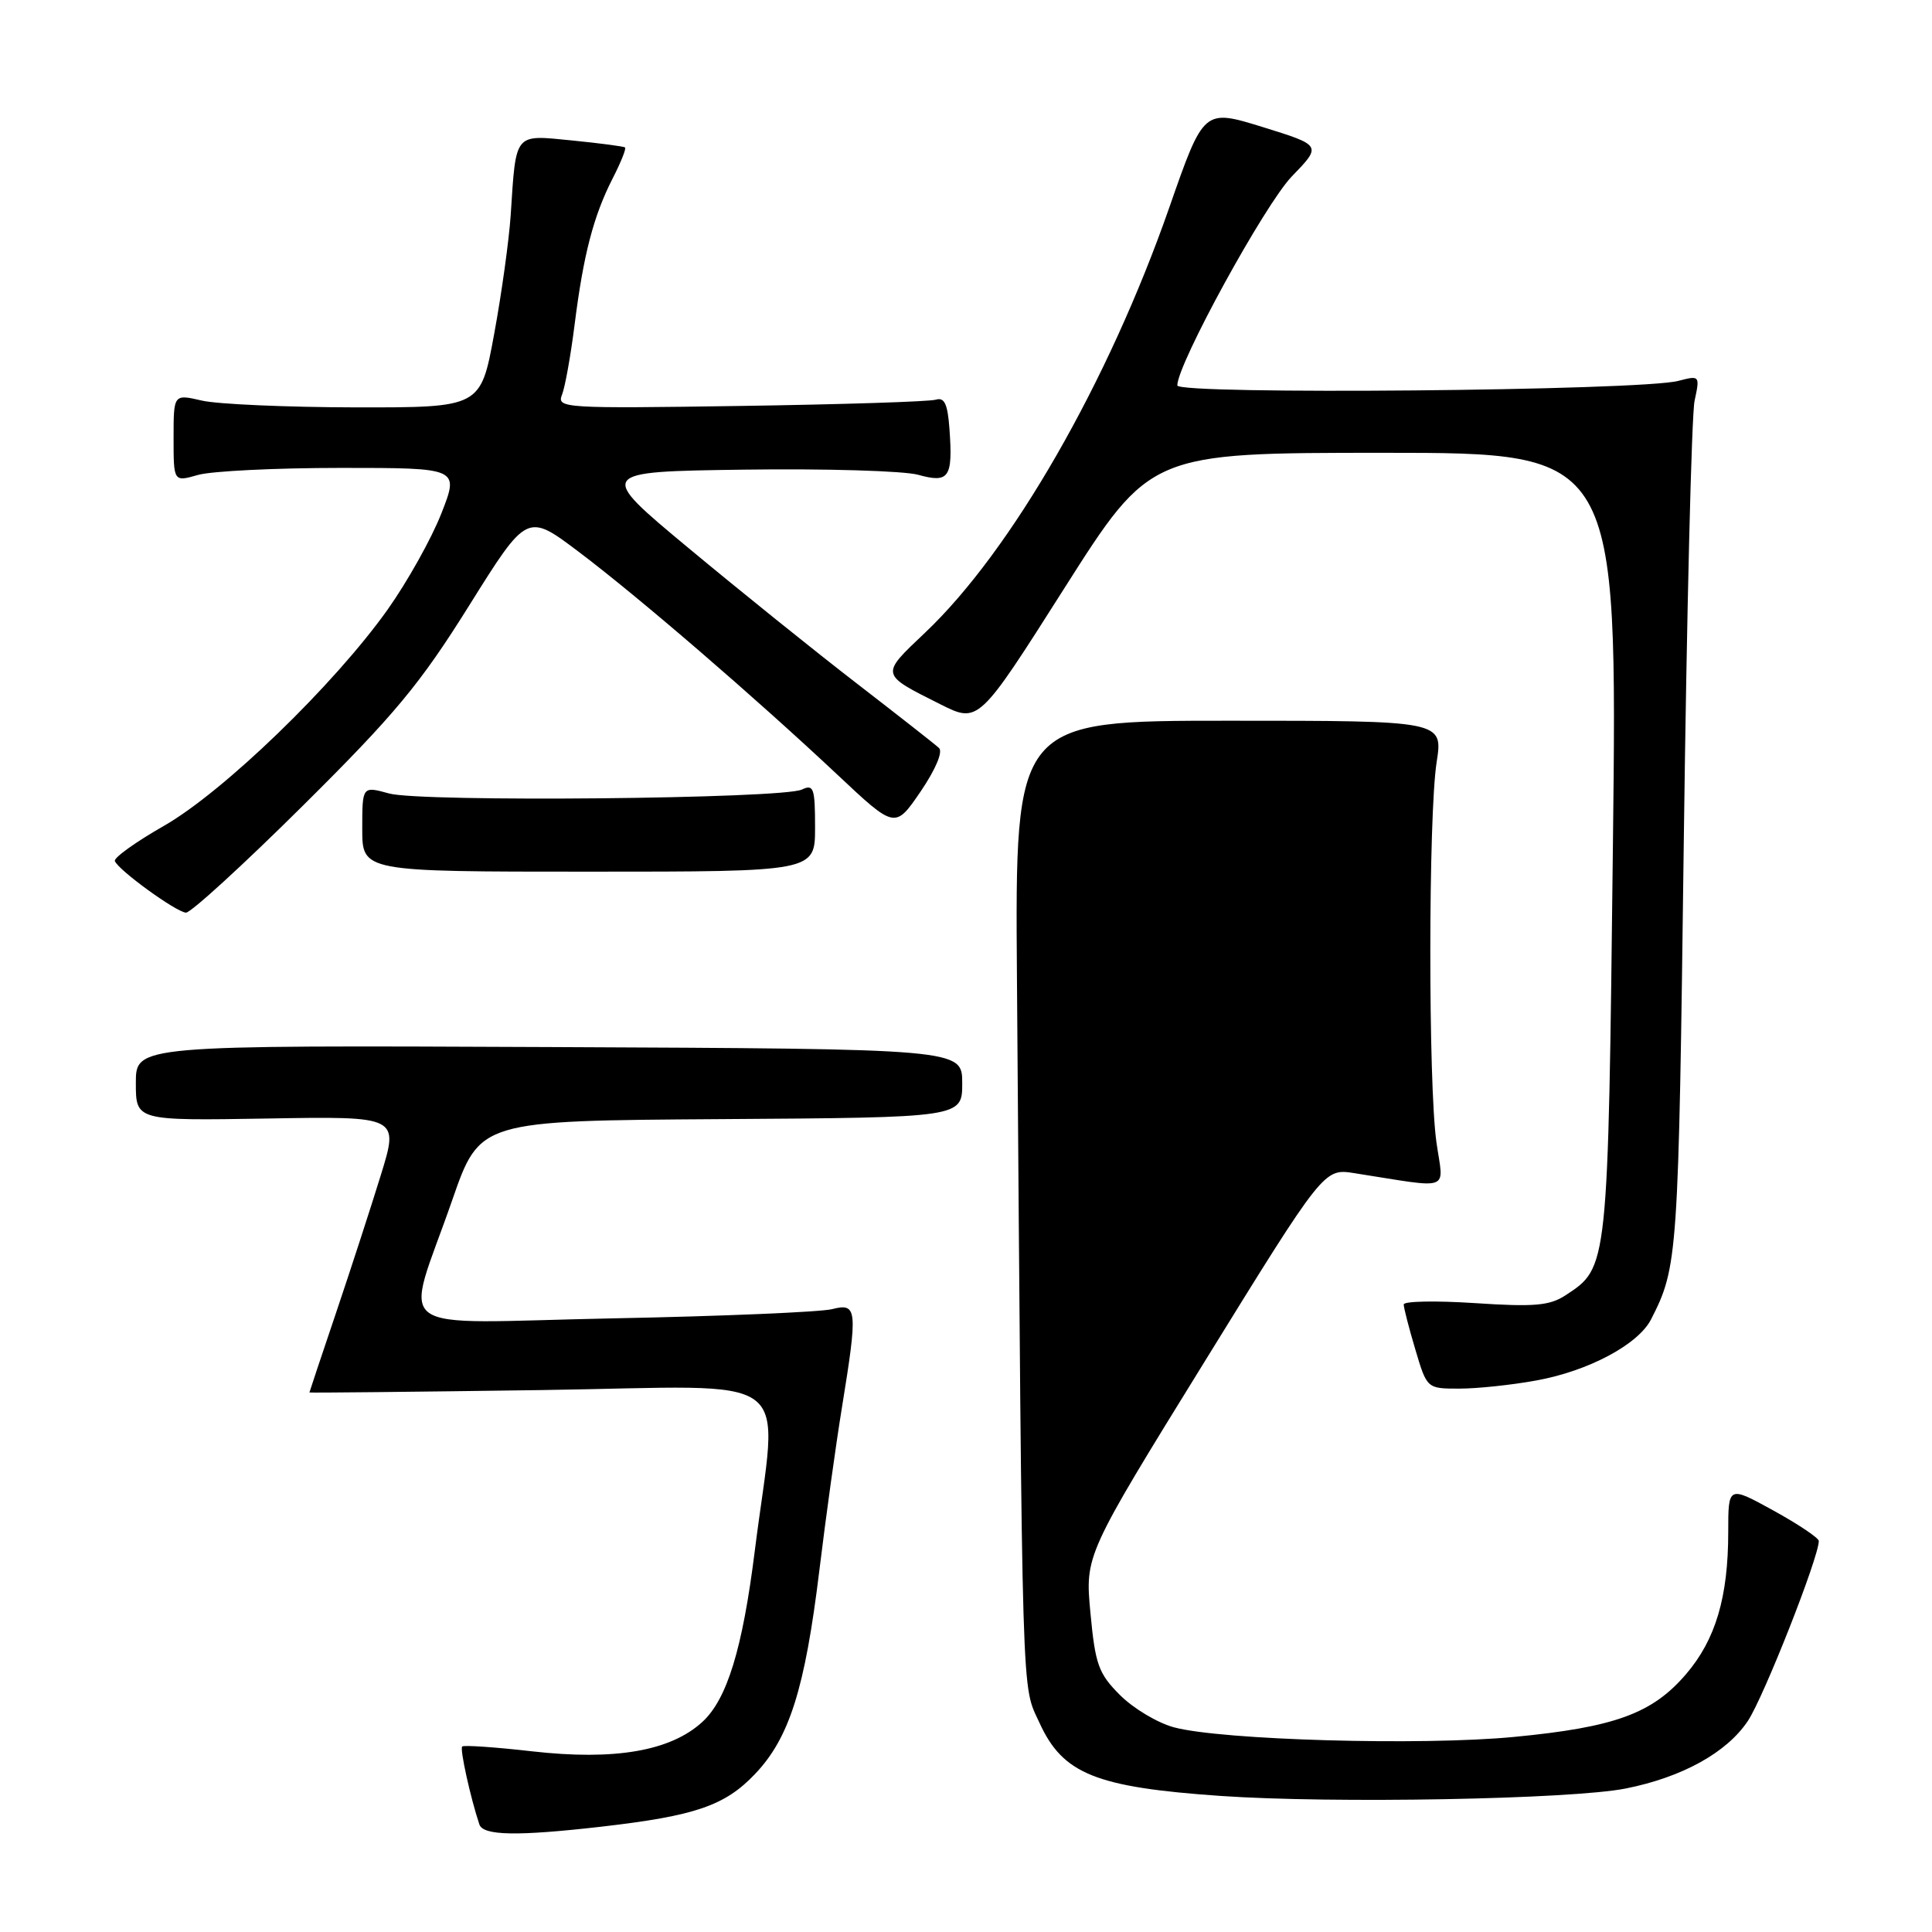 <?xml version="1.0" encoding="UTF-8" standalone="no"?>
<!DOCTYPE svg PUBLIC "-//W3C//DTD SVG 1.1//EN" "http://www.w3.org/Graphics/SVG/1.1/DTD/svg11.dtd" >
<svg xmlns="http://www.w3.org/2000/svg" xmlns:xlink="http://www.w3.org/1999/xlink" version="1.1" viewBox="0 0 256 256">
 <g >
 <path fill="currentColor"
d=" M 79.72 242.04 C 92.12 240.61 96.05 239.27 100.04 235.07 C 104.60 230.29 106.66 223.76 108.57 208.08 C 109.41 201.16 110.75 191.48 111.55 186.57 C 113.68 173.45 113.60 172.61 110.25 173.47 C 108.74 173.85 95.67 174.41 81.20 174.69 C 50.87 175.30 53.58 177.30 59.93 159.00 C 63.58 148.50 63.58 148.50 95.54 148.29 C 127.50 148.08 127.50 148.08 127.50 143.53 C 127.50 138.98 127.50 138.98 72.75 138.74 C 18.00 138.50 18.00 138.50 18.00 143.50 C 18.00 148.50 18.00 148.50 35.43 148.21 C 52.87 147.91 52.87 147.91 50.46 155.71 C 49.14 159.99 46.47 168.20 44.53 173.95 C 42.59 179.69 41.00 184.45 41.00 184.51 C 41.00 184.57 54.88 184.43 71.84 184.19 C 106.42 183.69 103.07 181.15 100.01 205.52 C 98.39 218.47 96.34 225.16 93.07 228.16 C 88.85 232.03 81.47 233.30 70.50 232.06 C 65.61 231.50 61.45 231.22 61.24 231.42 C 60.91 231.75 62.35 238.26 63.52 241.75 C 64.02 243.24 68.54 243.32 79.72 242.04 Z  M 215.45 236.98 C 222.94 235.48 228.83 232.21 231.61 228.02 C 233.72 224.83 241.00 206.36 241.00 204.19 C 241.00 203.79 238.30 201.98 235.00 200.16 C 229.00 196.86 229.00 196.86 229.00 202.99 C 229.00 211.61 227.33 217.26 223.42 221.82 C 218.94 227.06 213.98 228.87 200.63 230.15 C 188.41 231.33 161.89 230.58 155.56 228.88 C 153.39 228.30 150.18 226.38 148.41 224.61 C 145.56 221.76 145.13 220.57 144.49 213.74 C 143.77 206.08 143.77 206.08 159.60 180.45 C 175.43 154.81 175.43 154.81 179.46 155.45 C 192.57 157.50 191.28 157.99 190.34 151.39 C 189.24 143.71 189.26 108.08 190.36 101.00 C 191.22 95.50 191.22 95.50 162.86 95.50 C 134.50 95.50 134.50 95.50 134.75 129.50 C 135.49 227.91 135.34 223.04 137.74 228.29 C 140.83 235.06 145.19 236.82 161.73 237.97 C 176.57 239.00 208.26 238.42 215.45 236.98 Z  M 203.57 182.92 C 210.47 181.67 217.06 178.16 218.77 174.83 C 222.33 167.86 222.41 166.68 223.11 111.50 C 223.50 81.25 224.14 54.97 224.54 53.11 C 225.26 49.76 225.23 49.73 222.38 50.47 C 217.42 51.78 156.00 52.33 156.00 51.07 C 156.00 48.24 167.60 27.08 171.17 23.38 C 175.15 19.27 175.15 19.27 167.33 16.84 C 159.50 14.42 159.50 14.42 154.95 27.46 C 146.86 50.65 134.00 73.03 122.57 83.84 C 116.63 89.47 116.59 89.30 124.58 93.31 C 129.66 95.86 129.66 95.86 141.04 77.93 C 152.43 60.00 152.43 60.00 183.38 60.00 C 214.32 60.00 214.32 60.00 213.72 111.93 C 213.07 168.31 213.11 167.91 207.43 171.64 C 205.33 173.01 203.29 173.19 195.45 172.67 C 190.25 172.33 186.00 172.41 186.00 172.85 C 186.00 173.28 186.69 175.97 187.54 178.82 C 189.08 184.00 189.08 184.00 193.36 184.00 C 195.71 184.00 200.30 183.52 203.57 182.92 Z  M 40.14 106.75 C 52.35 94.64 55.65 90.66 62.17 80.23 C 69.84 67.96 69.84 67.96 76.67 73.11 C 84.63 79.11 100.09 92.44 110.98 102.67 C 118.60 109.83 118.60 109.83 121.98 104.89 C 123.97 101.96 124.97 99.60 124.42 99.11 C 123.92 98.64 119.00 94.79 113.50 90.54 C 108.00 86.30 98.00 78.25 91.28 72.66 C 79.06 62.50 79.06 62.50 98.62 62.23 C 109.38 62.08 119.74 62.39 121.65 62.91 C 125.76 64.05 126.27 63.30 125.81 56.86 C 125.57 53.53 125.15 52.61 124.00 52.96 C 123.17 53.22 111.53 53.59 98.11 53.79 C 74.80 54.14 73.76 54.08 74.46 52.33 C 74.87 51.32 75.62 47.12 76.14 43.00 C 77.31 33.72 78.64 28.63 81.17 23.66 C 82.26 21.54 83.00 19.69 82.82 19.54 C 82.64 19.39 79.47 18.98 75.78 18.61 C 68.07 17.85 68.39 17.46 67.67 28.50 C 67.45 31.80 66.47 38.89 65.48 44.25 C 63.69 54.00 63.69 54.00 47.10 53.98 C 37.97 53.96 28.81 53.56 26.75 53.08 C 23.00 52.21 23.00 52.21 23.00 58.04 C 23.00 63.86 23.00 63.86 26.24 62.93 C 28.03 62.42 36.54 62.00 45.17 62.00 C 60.85 62.00 60.85 62.00 58.48 68.04 C 57.18 71.36 53.97 77.10 51.35 80.79 C 44.26 90.76 29.61 104.92 21.72 109.43 C 17.99 111.56 15.06 113.66 15.22 114.09 C 15.64 115.27 23.33 120.85 24.64 120.93 C 25.26 120.97 32.24 114.59 40.14 106.75 Z  M 108.00 109.64 C 108.00 104.41 107.81 103.88 106.25 104.62 C 103.67 105.85 55.77 106.31 51.56 105.14 C 48.00 104.16 48.00 104.16 48.00 109.83 C 48.00 115.50 48.00 115.50 78.00 115.50 C 108.00 115.50 108.00 115.50 108.00 109.64 Z "/>
</g>
</svg>